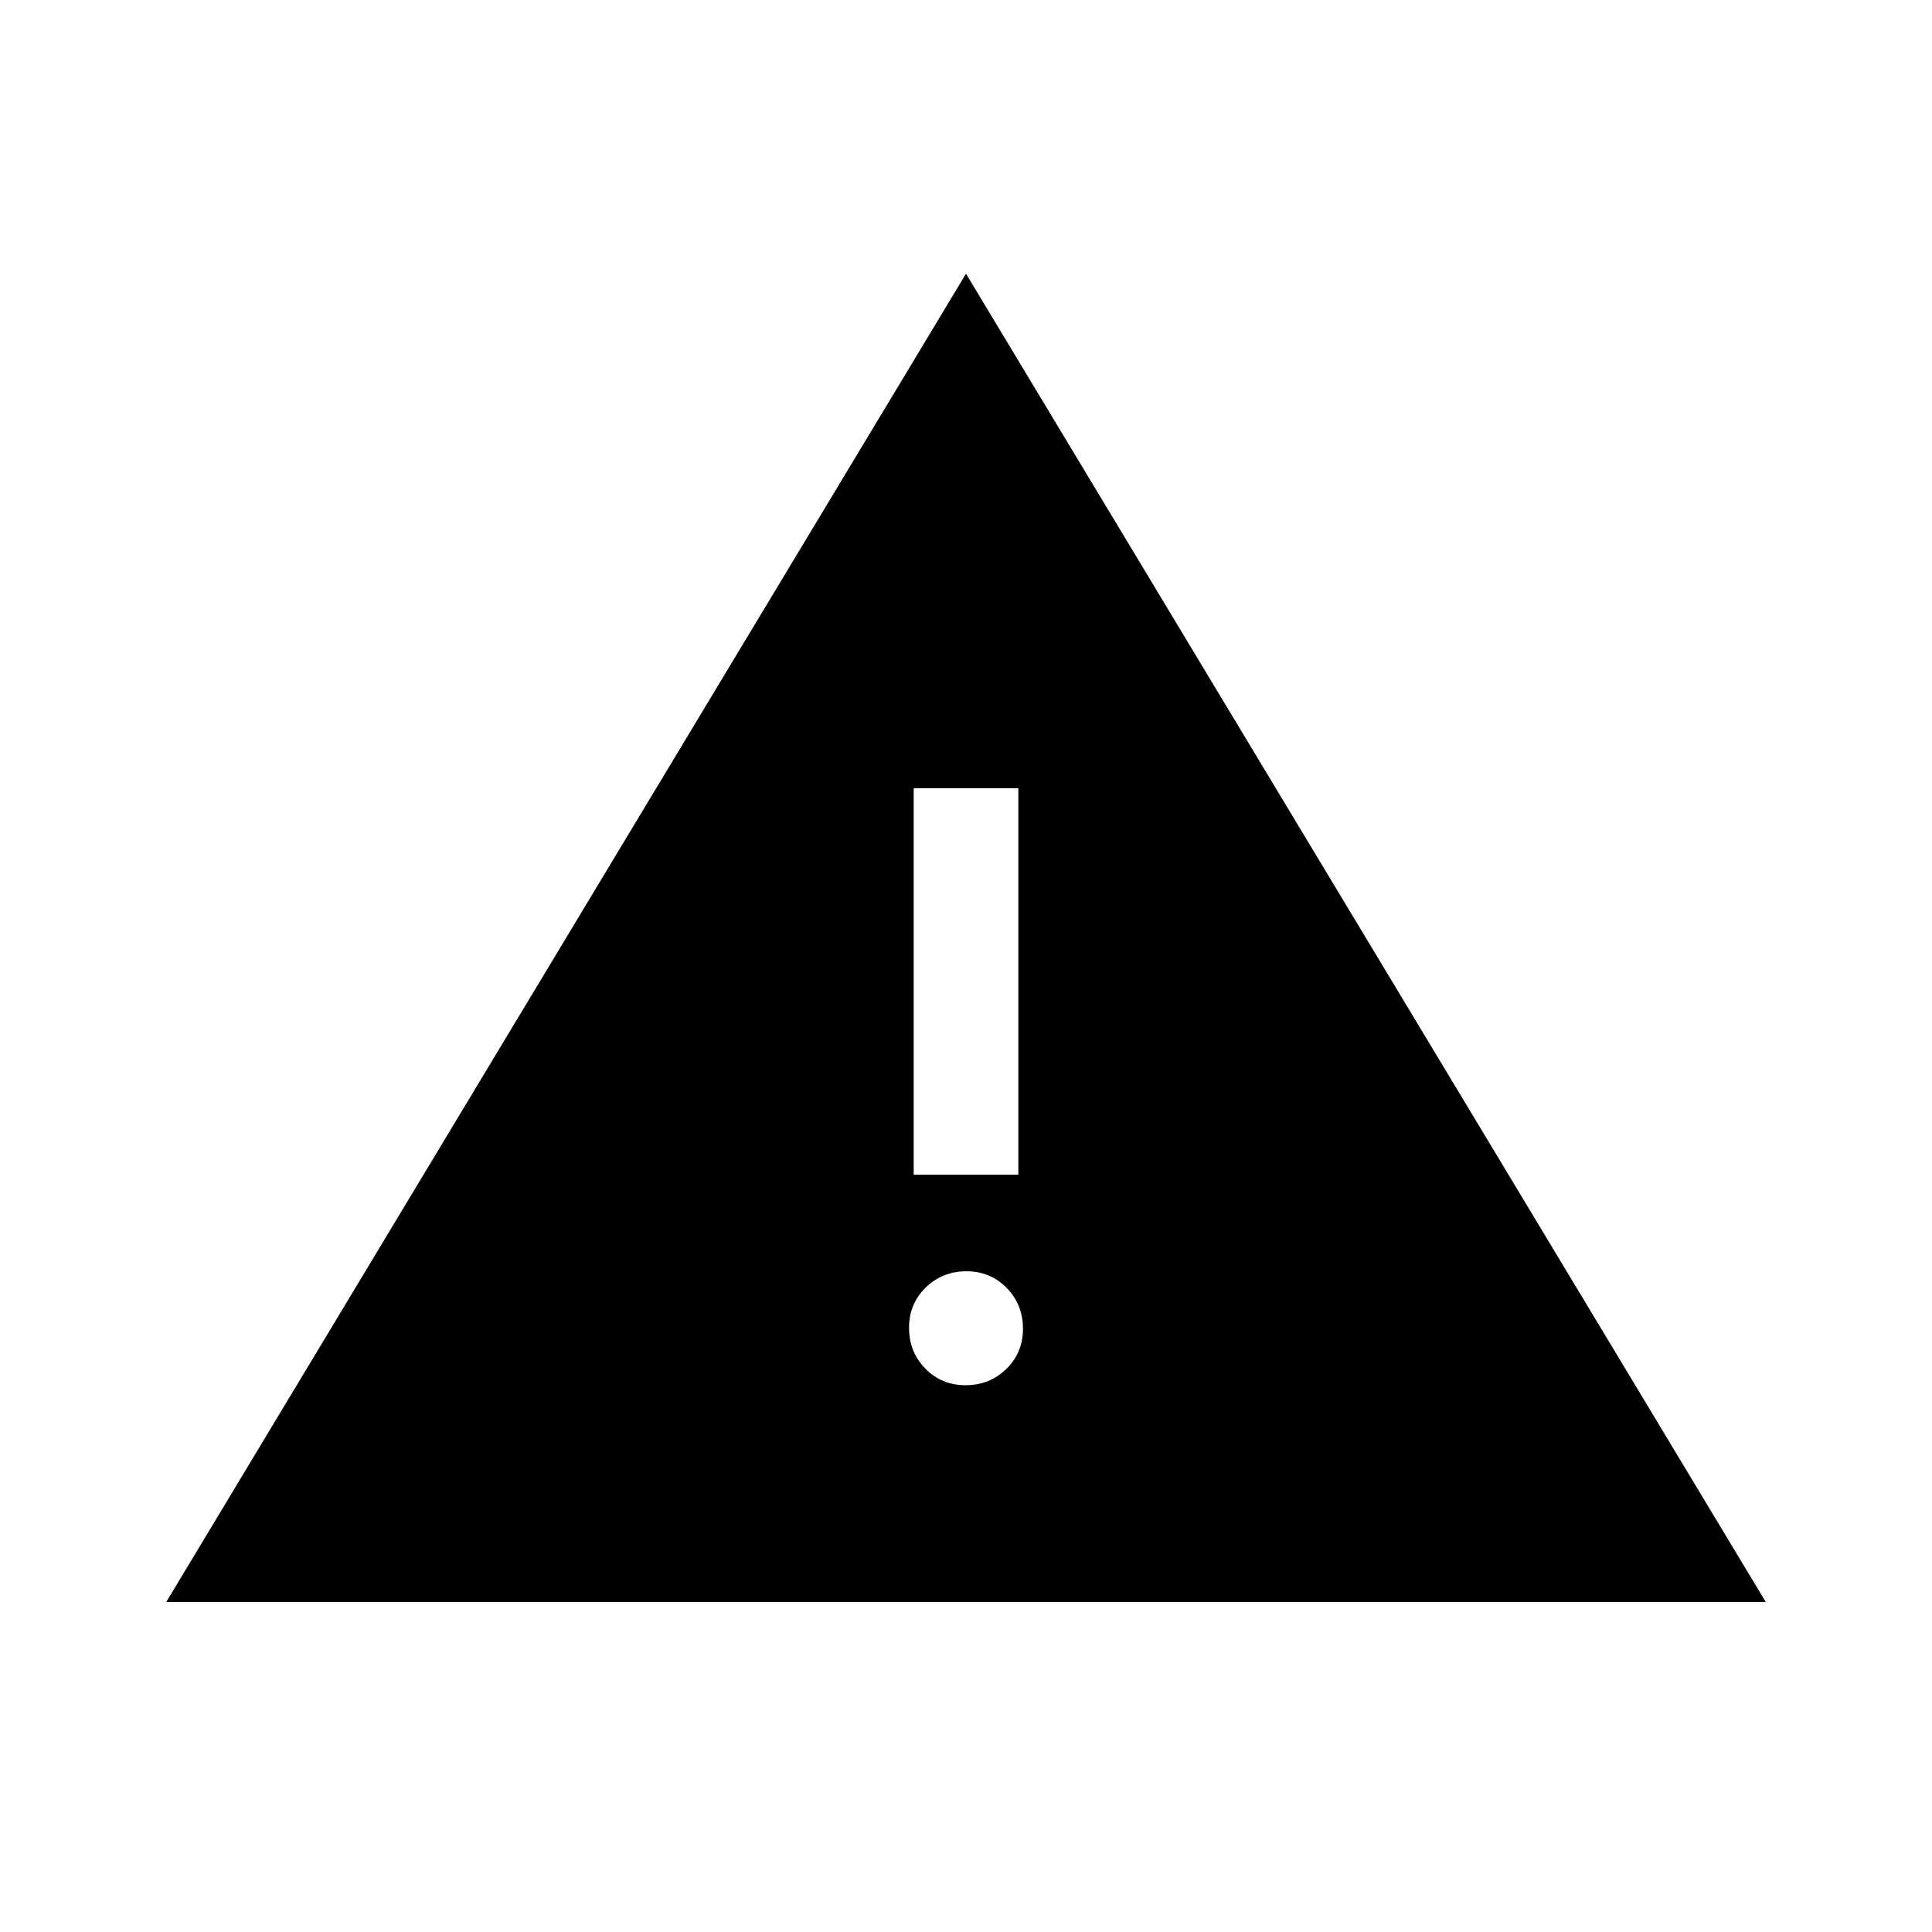 <svg xmlns="http://www.w3.org/2000/svg" height="20" viewBox="0 -960 960 960" width="20"><path d="M82.618-164.001 480-823.997l397.382 659.996H82.618Zm397.171-107.692q11.942 0 20.23-8.078 8.288-8.077 8.288-20.018 0-11.942-8.078-20.23-8.077-8.288-20.018-8.288-11.942 0-20.23 8.078-8.288 8.077-8.288 20.018 0 11.942 8.078 20.23 8.077 8.288 20.018 8.288Zm-25.788-104.614h51.998v-192h-51.998v192Z"/></svg>
